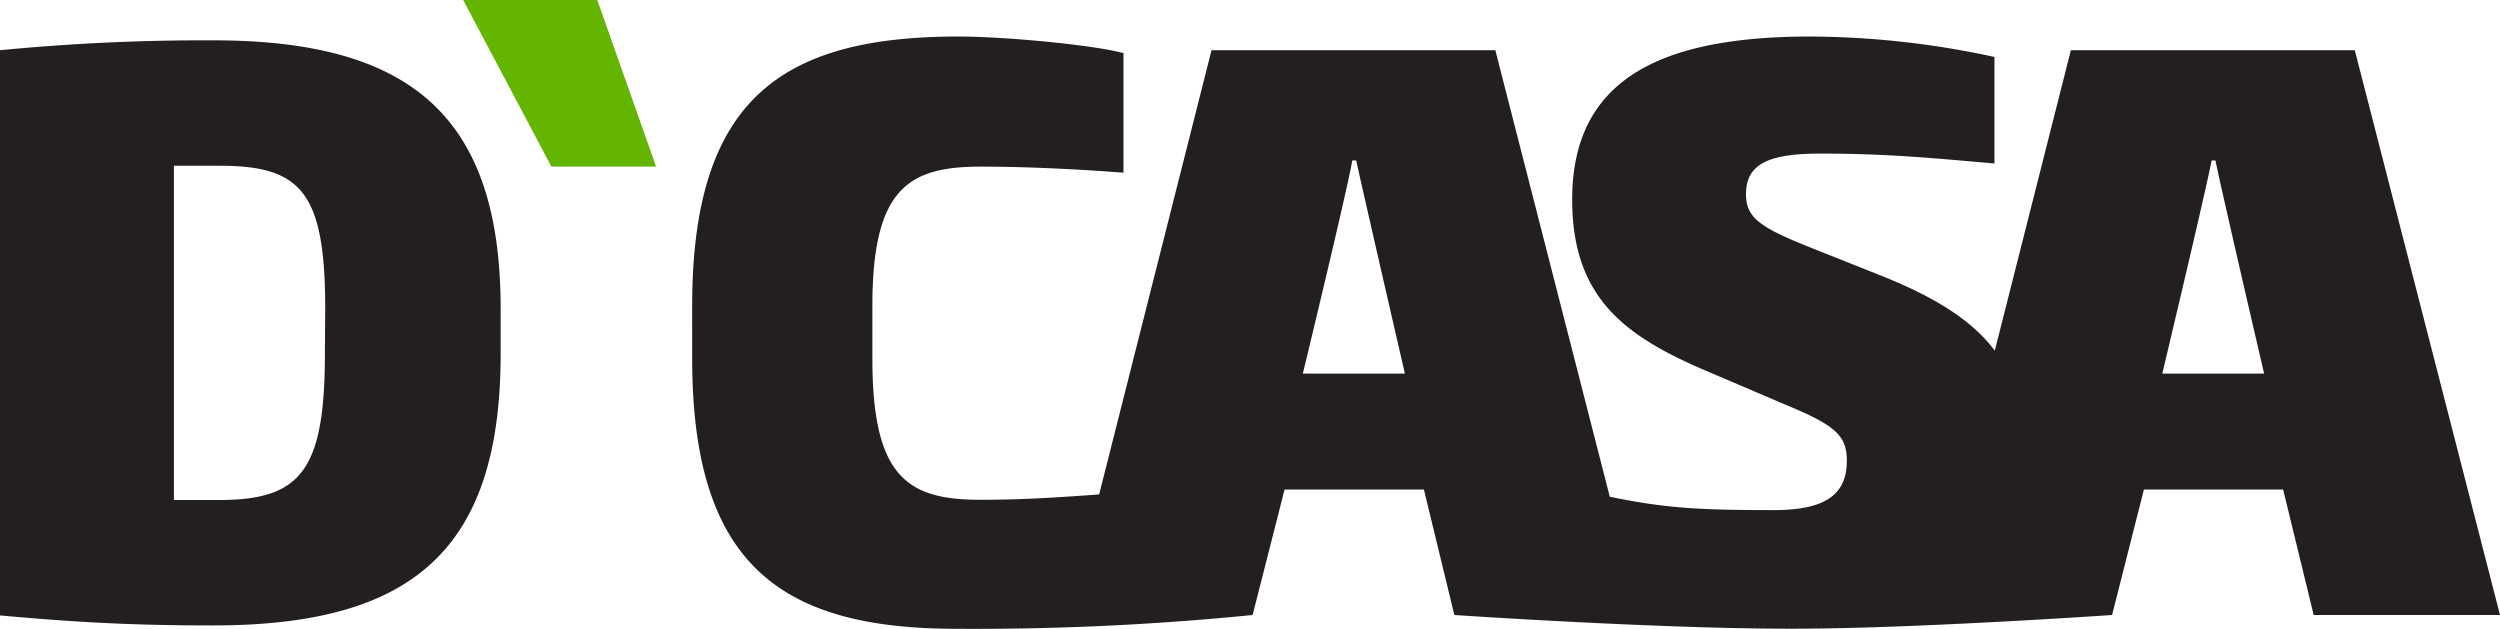 <svg xmlns="http://www.w3.org/2000/svg" viewBox="0 0 230 57.89"><defs><style>.cls-1{fill:#64B500;}.cls-2{fill:#231f20;fill-rule:evenodd;}</style></defs><title>dcasa_logo</title><g id="Camada_2" data-name="Camada 2"><g id="Layer_1" data-name="Layer 1"><polygon class="cls-1" points="42.61 0 54.95 0 60.36 15.33 50.73 15.33 42.61 0"/><path class="cls-2" d="M19.6,3.71A194.88,194.88,0,0,0,0,4.62v52c7.07.64,12.32.92,19.6.92,18.41,0,26.46-7,26.46-25V28.41C46.06,10.7,37.8,3.71,19.6,3.71ZM29.89,32.54C29.89,43.33,27.65,46,20.16,46H16V15.25h4.19c7.49,0,9.73,2.38,9.73,13.16ZM216.64,4.62H190.52l-7,27.64c-2.14-2.86-5.64-5-10.71-7l-6.65-2.65c-4.35-1.75-5.53-2.66-5.53-4.76,0-2.88,2.31-3.72,6.86-3.72,6.16,0,10.36.42,16,.91V5.24a81.21,81.21,0,0,0-16.94-1.88c-14.08,0-21.91,4.12-21.91,15,0,9.17,5,12.68,12.67,15.9l6.86,2.93c4.55,1.89,5.74,2.8,5.74,5.18,0,3.08-1.89,4.56-6.72,4.56-6.89,0-10-.18-15.09-1.23L137.57,4.62H111.46L101.12,45.49c-3.6.25-6.77.49-10.91.49-6.65,0-9.95-2-9.95-12.94v-4.9c0-10.78,3.3-12.81,9.95-12.81,4.47,0,9.45.27,13.15.56v-11c-2.8-.77-11-1.53-15.18-1.53-16.31,0-24.5,5.8-24.5,24.78V33c0,19,8.19,24.89,24.5,24.85a256.5,256.5,0,0,0,27.06-1.27l2.94-11.54H131l2.8,11.54s19.39,1.32,31.81,1.26c11.2-.05,28.7-1.26,28.7-1.26l2.93-11.54h12.81l2.81,11.54H230ZM119.86,34.37s4.14-17.09,4.55-19.61h.36c.73,3.34,4.48,19.61,4.48,19.61Zm79.07,0s4-16.77,4.54-19.61h.35c.64,3.13,4.48,19.61,4.48,19.61Z"/></g></g></svg>
